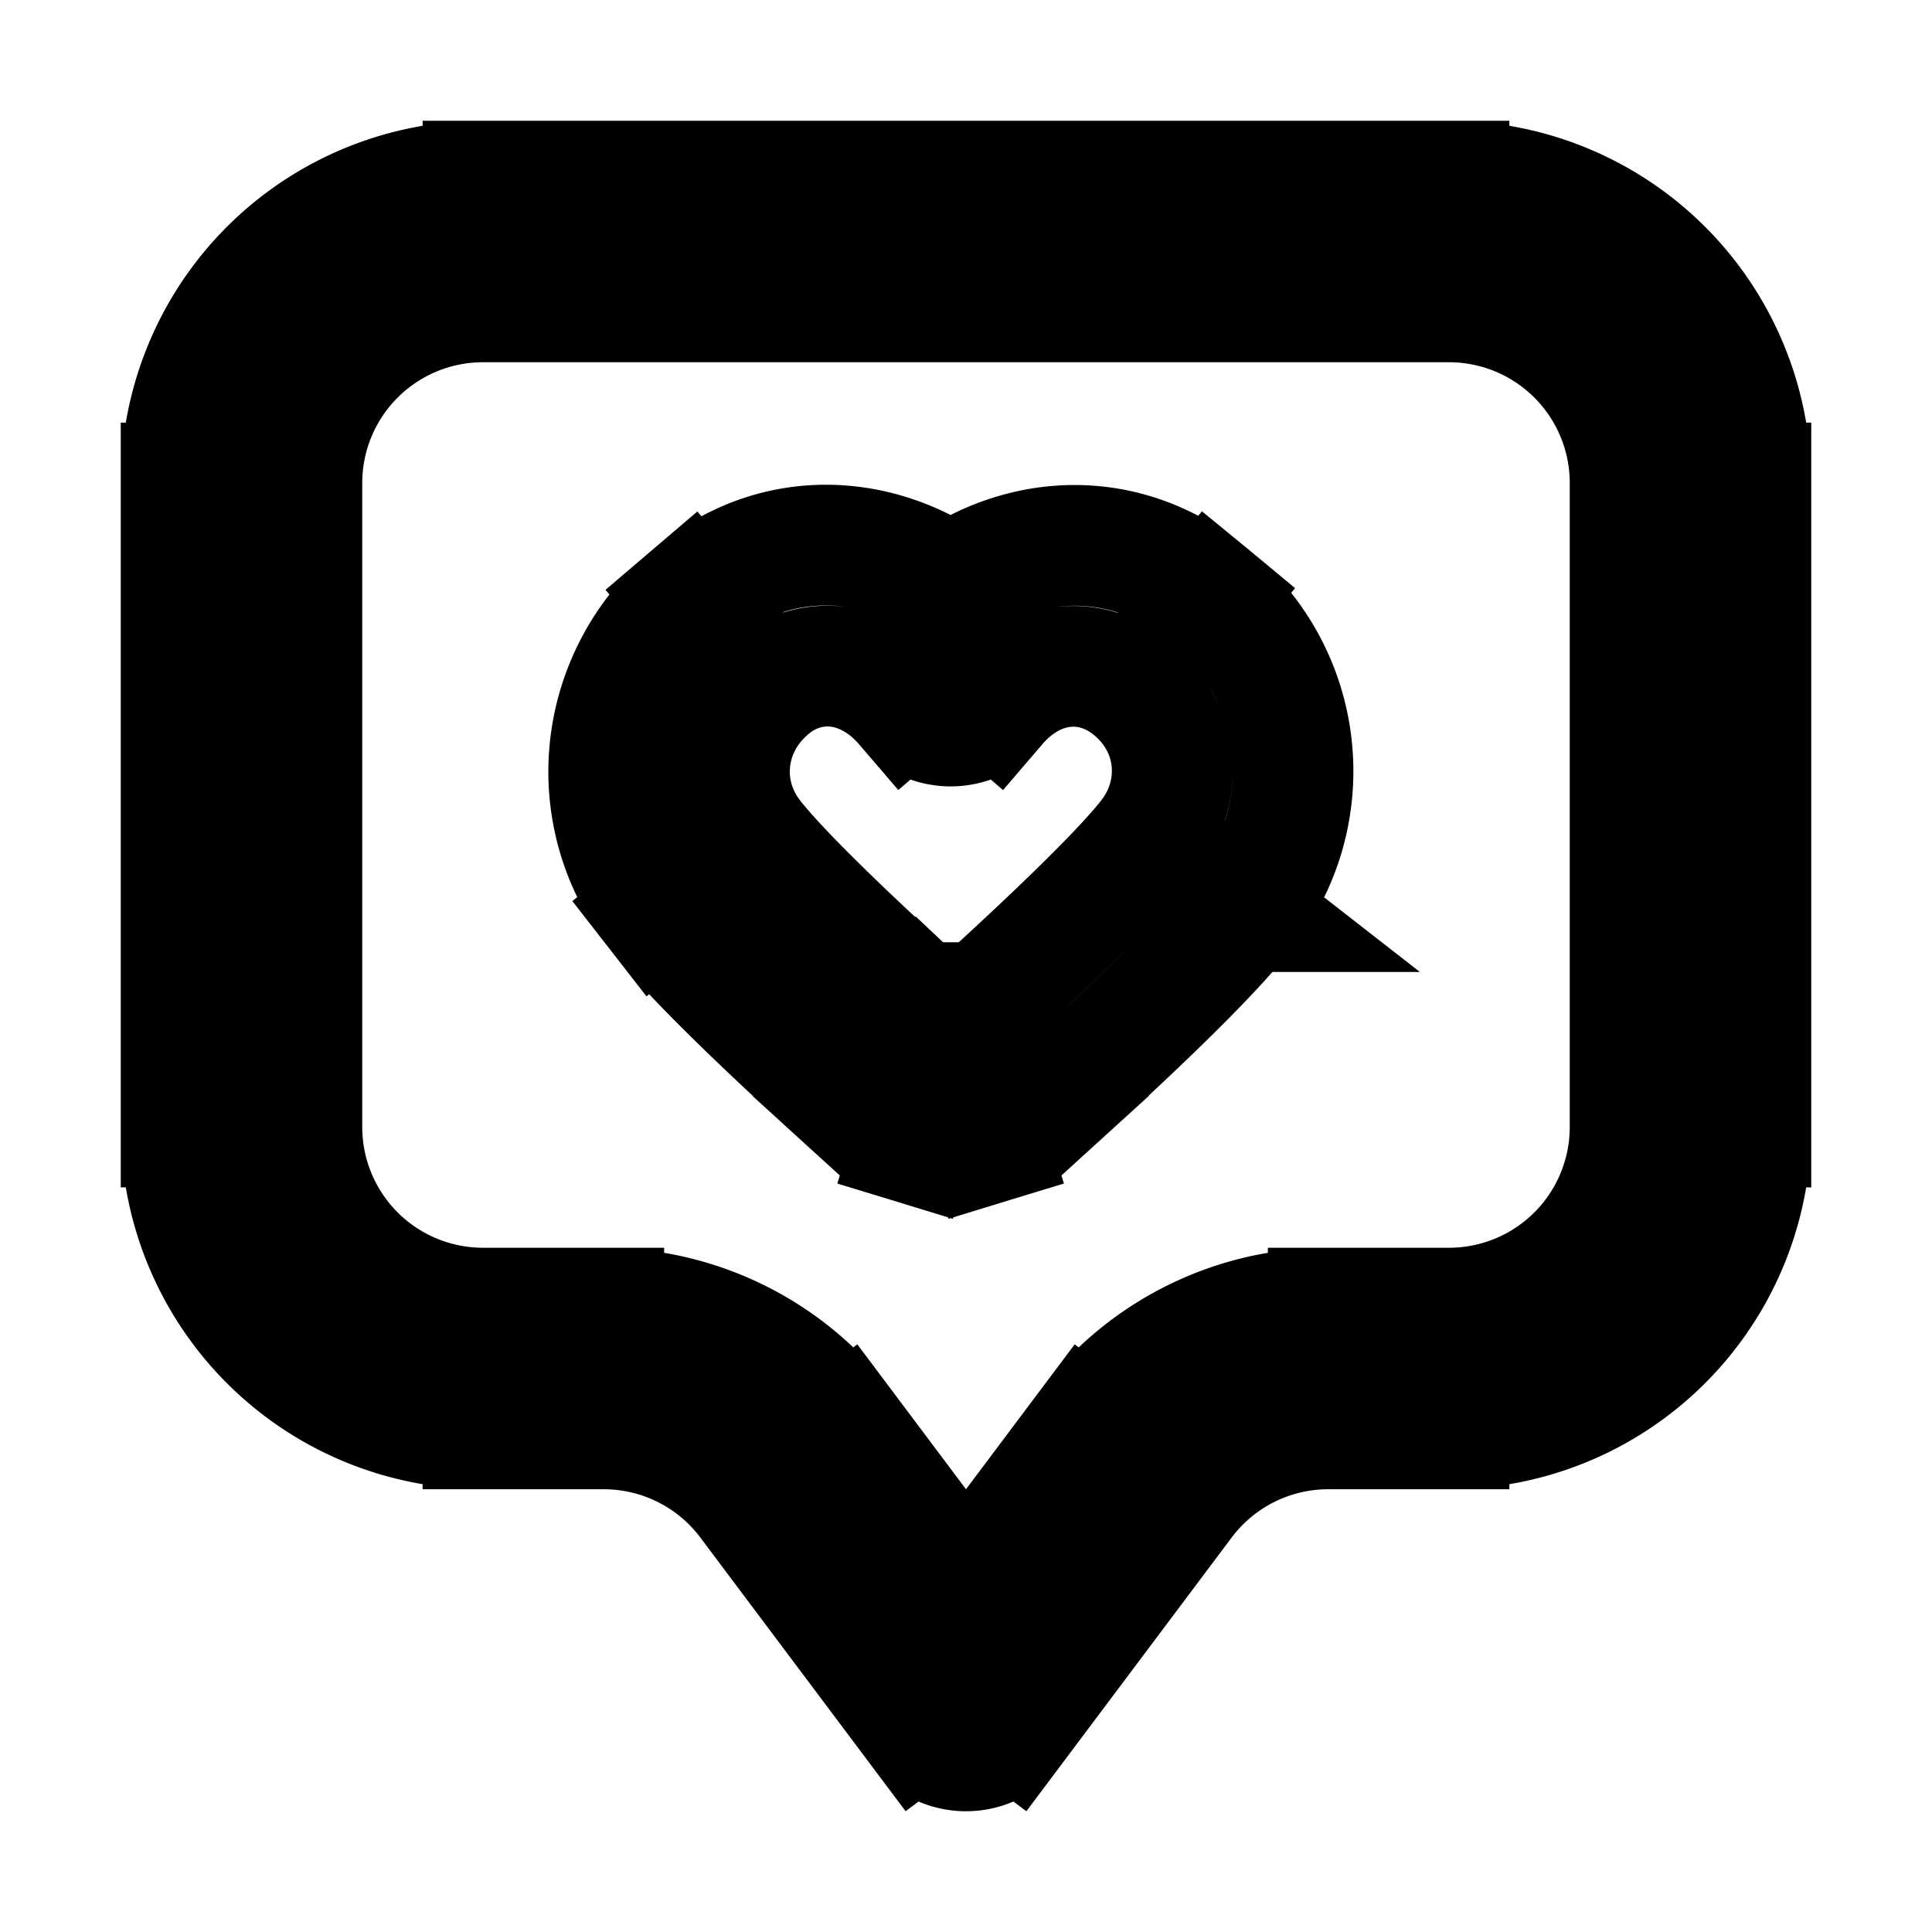 <svg xmlns="http://www.w3.org/2000/svg" fill="none" viewBox="0 0 24 24" stroke-width="1.5" stroke="currentColor" aria-hidden="true" data-slot="icon">
  <path d="m11.81 8.27-.57.487a.75.75 0 0 0 1.139 0l-.57-.488Zm-3.056 2.593-.592.46zm6.11 0 .592.46zm-3.952 2.147.505-.555zm.647.477.22-.717zm1.147-.477-.504-.555zm-.647.477-.22-.717zM14.1 18.2l.6.45zM12 21l-.6.45a.75.75 0 0 0 1.2 0zm-2.1-2.8.6-.45zm2.479-10.419c-.92-1.074-2.555-1.433-3.8-.37l.973 1.14c.51-.433 1.209-.352 1.688.206zm-3.8-.37c-1.178 1.004-1.354 2.708-.417 3.913l1.184-.922c-.44-.564-.369-1.36.206-1.85zm6.877 3.913a2.813 2.813 0 0 0-.424-3.92l-.958 1.154c.572.475.645 1.272.199 1.844zm-.424-3.92c-1.253-1.04-2.866-.704-3.792.377l1.139.976c.473-.552 1.164-.64 1.695-.199zm-6.87 3.92c.458.588 1.515 1.577 2.245 2.241l1.01-1.11c-.762-.692-1.71-1.588-2.071-2.053zm5.049 2.241c.73-.664 1.788-1.653 2.245-2.241l-1.183-.922c-.362.465-1.31 1.36-2.071 2.053zm-2.803 0c.145.132.286.261.416.362.14.107.306.213.515.277l.44-1.434c.024.007.02.014-.04-.032a6 6 0 0 1-.322-.283zm1.794-1.11a6 6 0 0 1-.322.283c-.061.046-.065.04-.04.032l.44 1.434c.209-.064.375-.17.514-.277.13-.1.272-.23.417-.362l-1.01-1.11Zm-.863 1.749c.302.092.638.092.94 0l-.44-1.434a.13.13 0 0 1-.06 0zM6 3.75h12v-1.5H6zM20.25 6v8h1.5V6zM18 16.25h-1.5v1.5H18zm-4.5 1.5-2.1 2.8 1.2.9 2.1-2.8zm-.9 2.8-2.1-2.8-1.2.9 2.1 2.8zm-5.1-4.3H6v1.5h1.5zM3.75 14V6h-1.5v8zM6 16.25A2.25 2.25 0 0 1 3.75 14h-1.5A3.75 3.75 0 0 0 6 17.75zm10.5 0a3.75 3.75 0 0 0-3 1.5l1.2.9a2.25 2.25 0 0 1 1.8-.9zM20.25 14A2.25 2.25 0 0 1 18 16.25v1.5A3.75 3.75 0 0 0 21.75 14zM18 3.75A2.25 2.25 0 0 1 20.25 6h1.5A3.75 3.75 0 0 0 18 2.25zm-7.5 14a3.75 3.75 0 0 0-3-1.5v1.5a2.25 2.25 0 0 1 1.8.9zM6 2.25A3.75 3.75 0 0 0 2.25 6h1.5A2.25 2.25 0 0 1 6 3.75z"/>
</svg>
